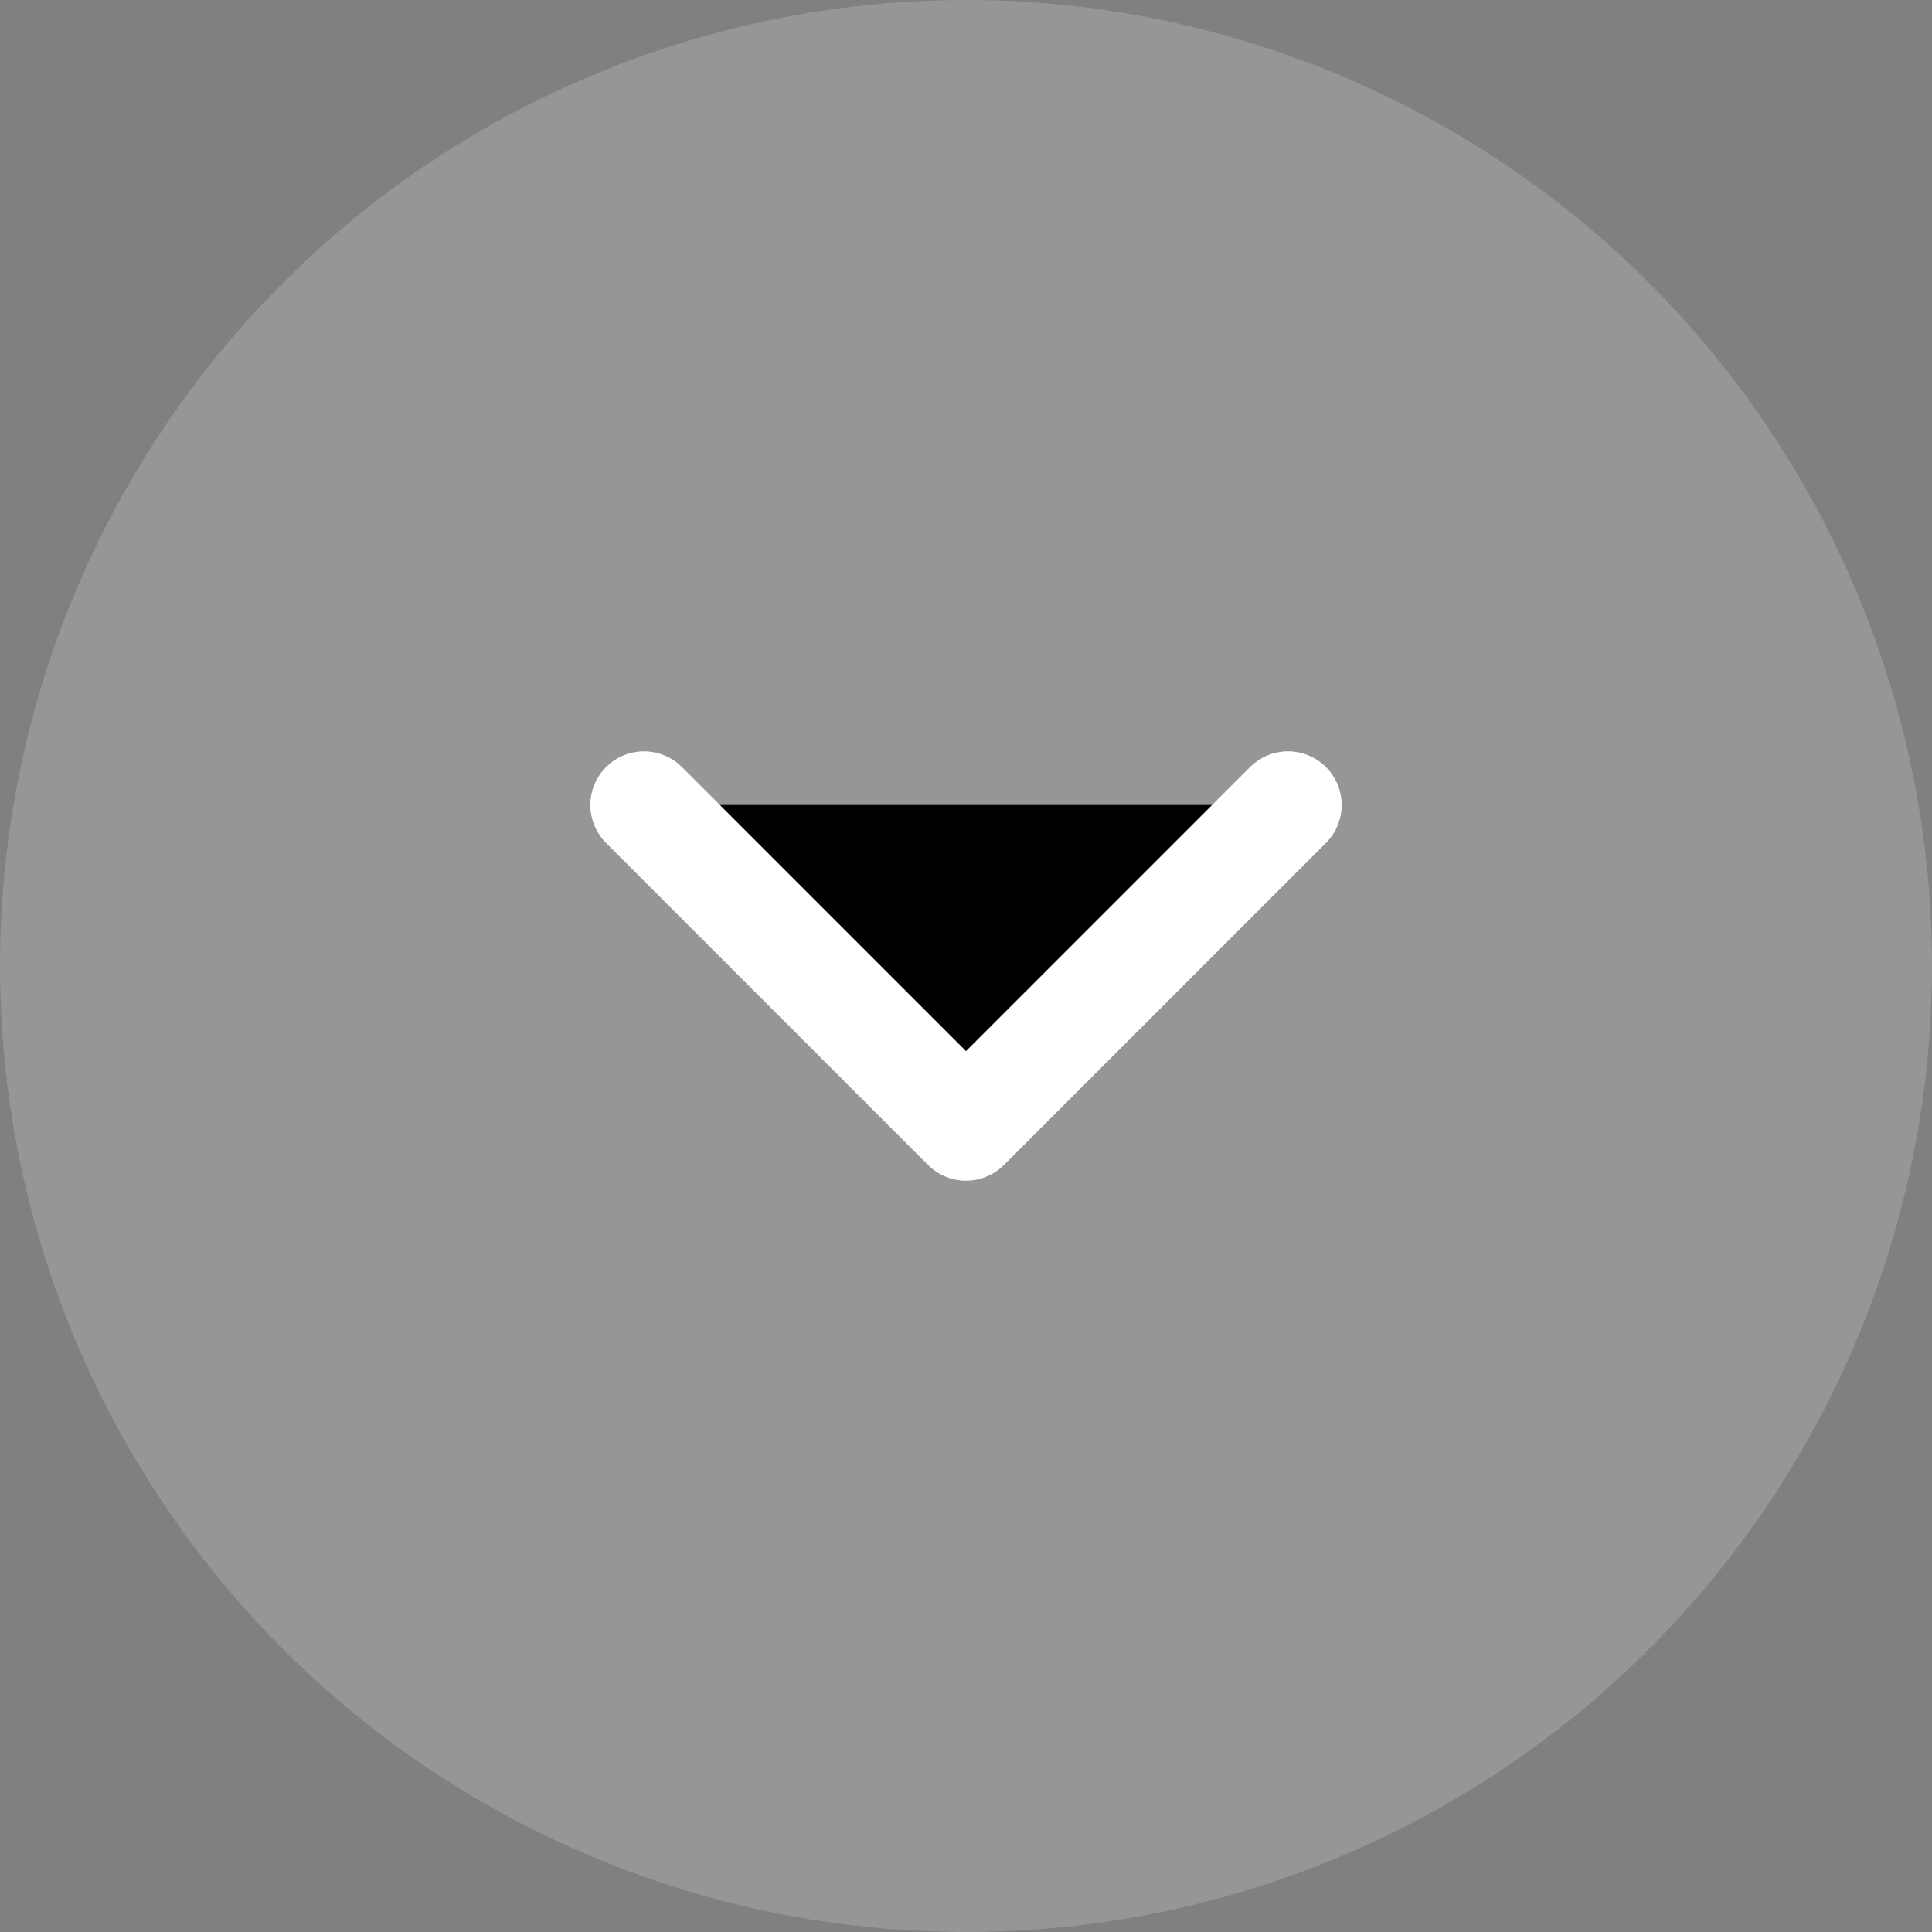 <svg width="36" height="36" viewBox="0 0 36 36" xmlns="http://www.w3.org/2000/svg">
  <rect x="0" y="0" width="36" height="36" fill="#808080" stroke="none"/>
  <!-- Ljusgrå cirkel (bakgrund) -->
  <circle cx="18" cy="18" r="18" fill="#E0E4EF" fill-opacity="0.22"/>
  <!-- Vit nedåtpil (chevron) -->
  <path d="M12 15l6 6 6-6" stroke="#FFFFFF" stroke-width="2" stroke-linecap="round" stroke-linejoin="round"/>
</svg>